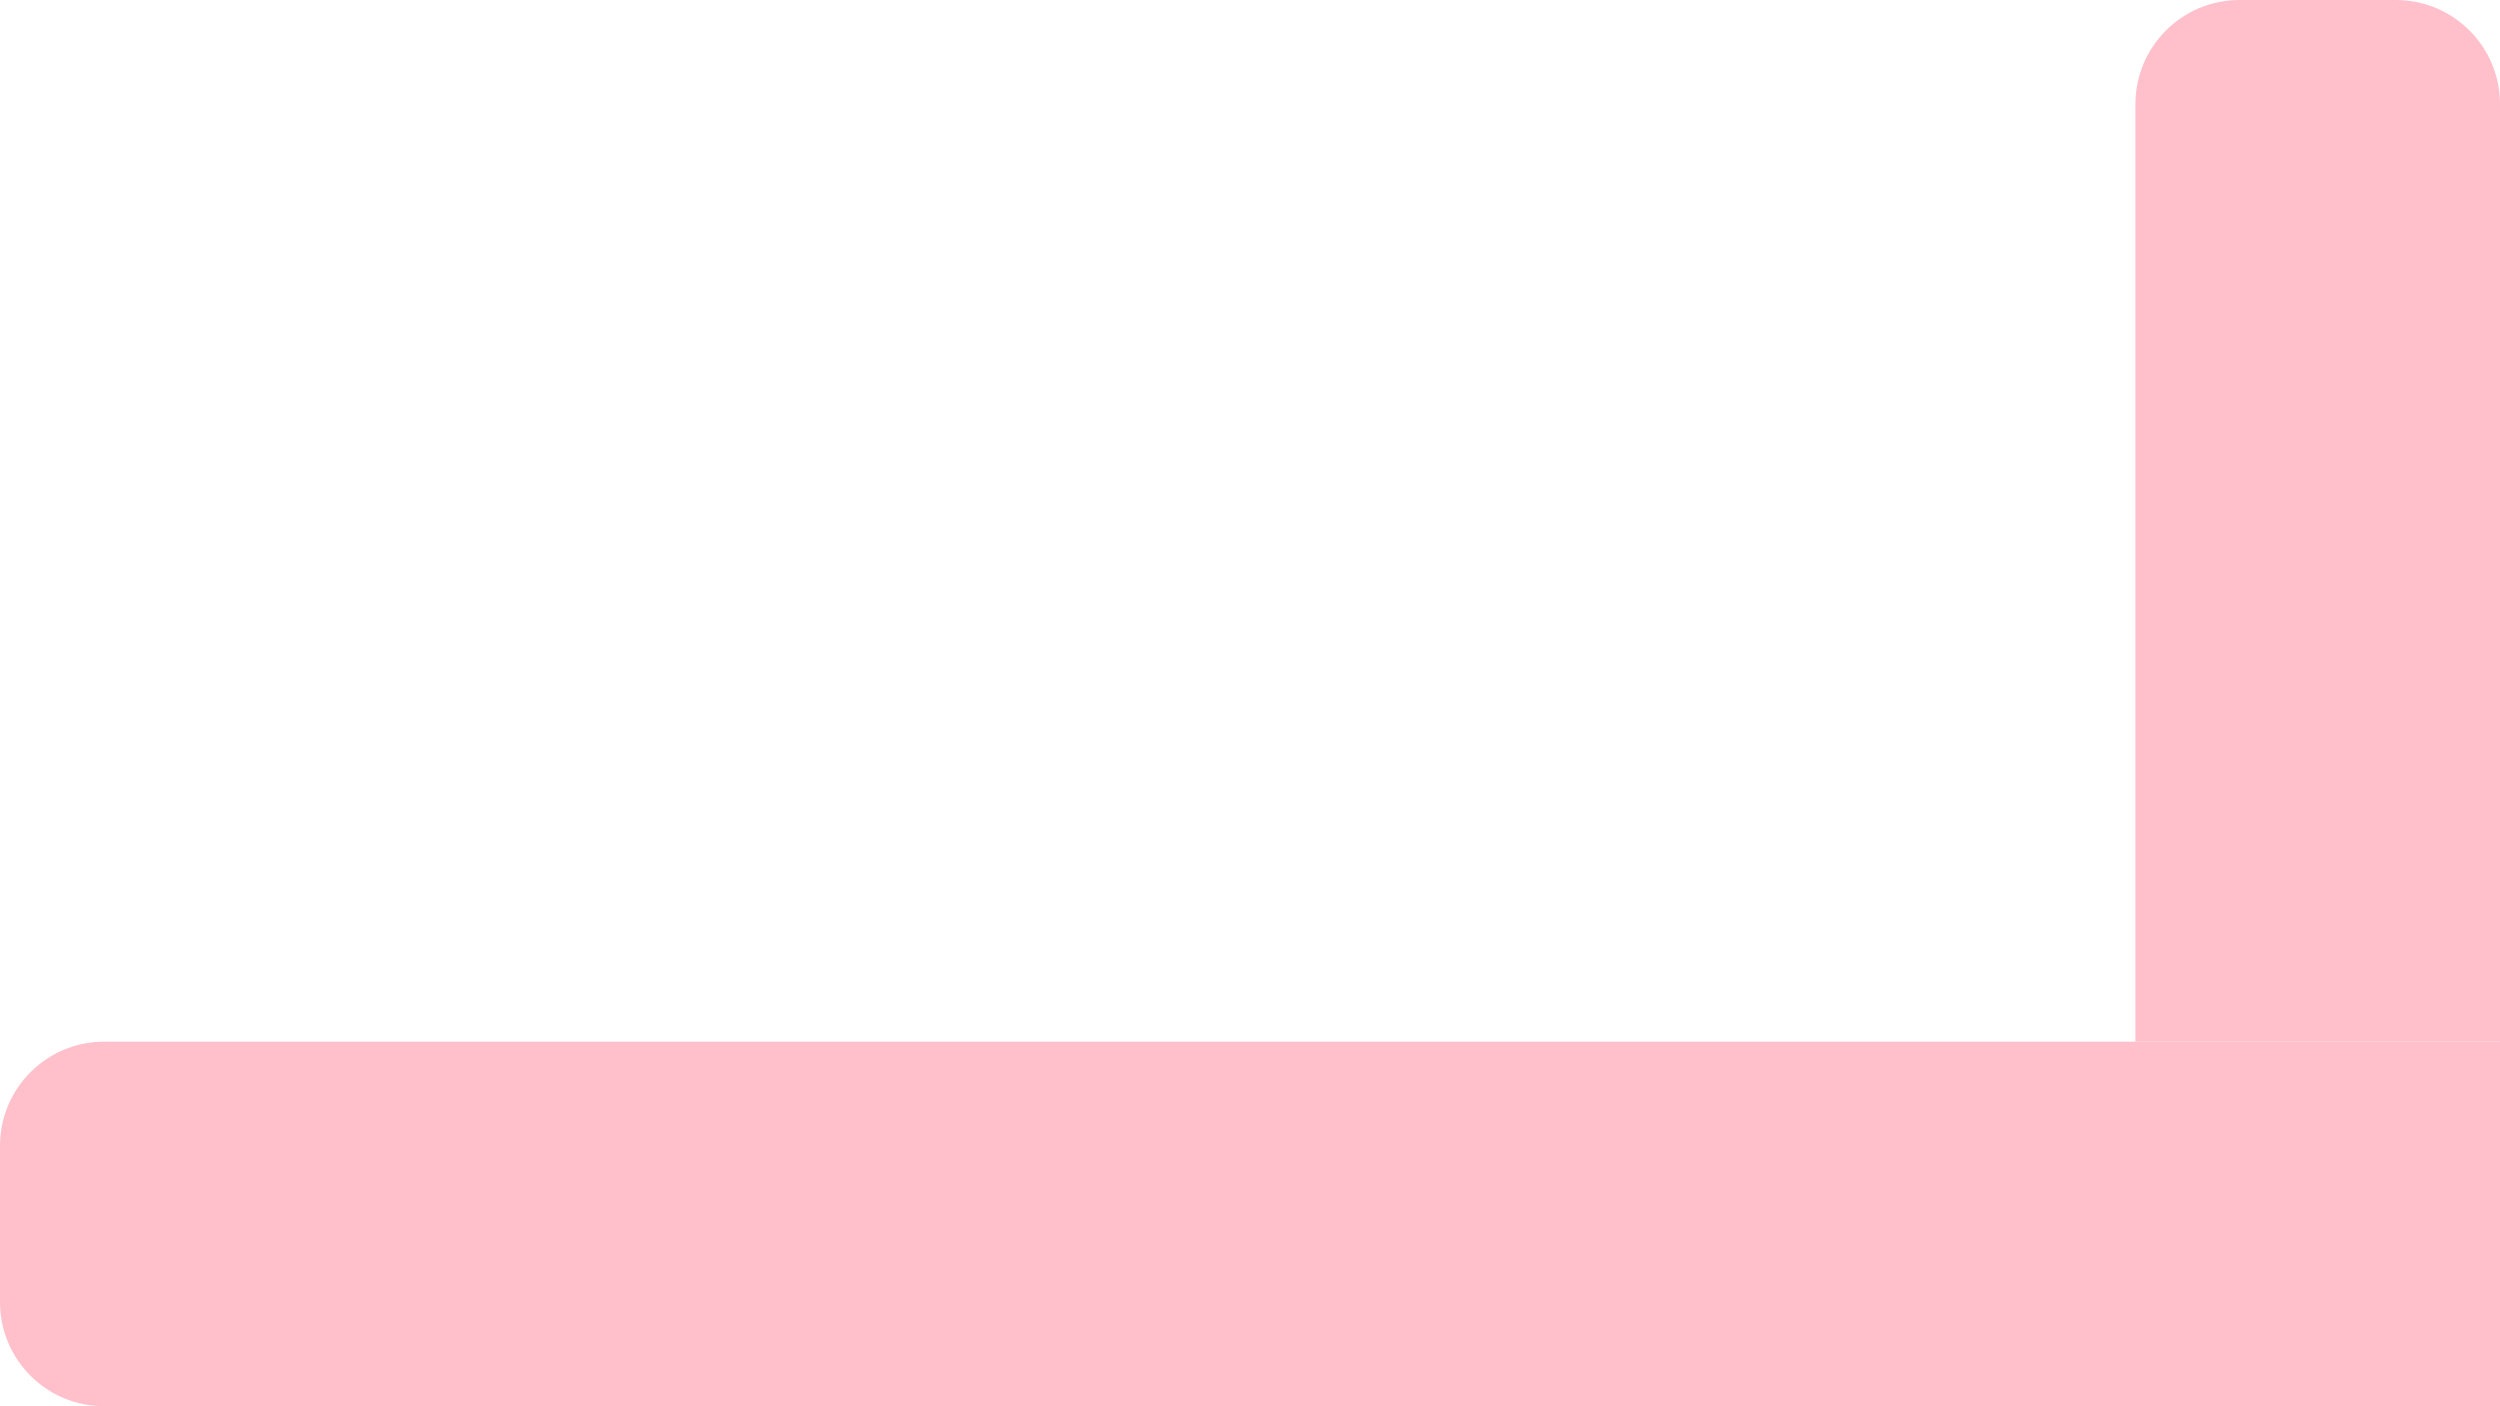 <svg width="240" height="135" viewBox="0 0 240 135" fill="none" xmlns="http://www.w3.org/2000/svg">
<path d="M240 135L10 135C4.477 135 -3.91405e-07 130.523 -8.74228e-07 125L-2.18557e-06 110C-2.66839e-06 104.477 4.477 100 10 100L240 100L240 135Z" fill="#FFC0CB"/>
<path d="M205 100L205 10C205 4.477 209.477 -1.95703e-07 215 -4.37114e-07L230 -1.09278e-06C235.523 -1.3342e-06 240 4.477 240 10L240 100L205 100Z" fill="#FFC0CB"/>
</svg>
